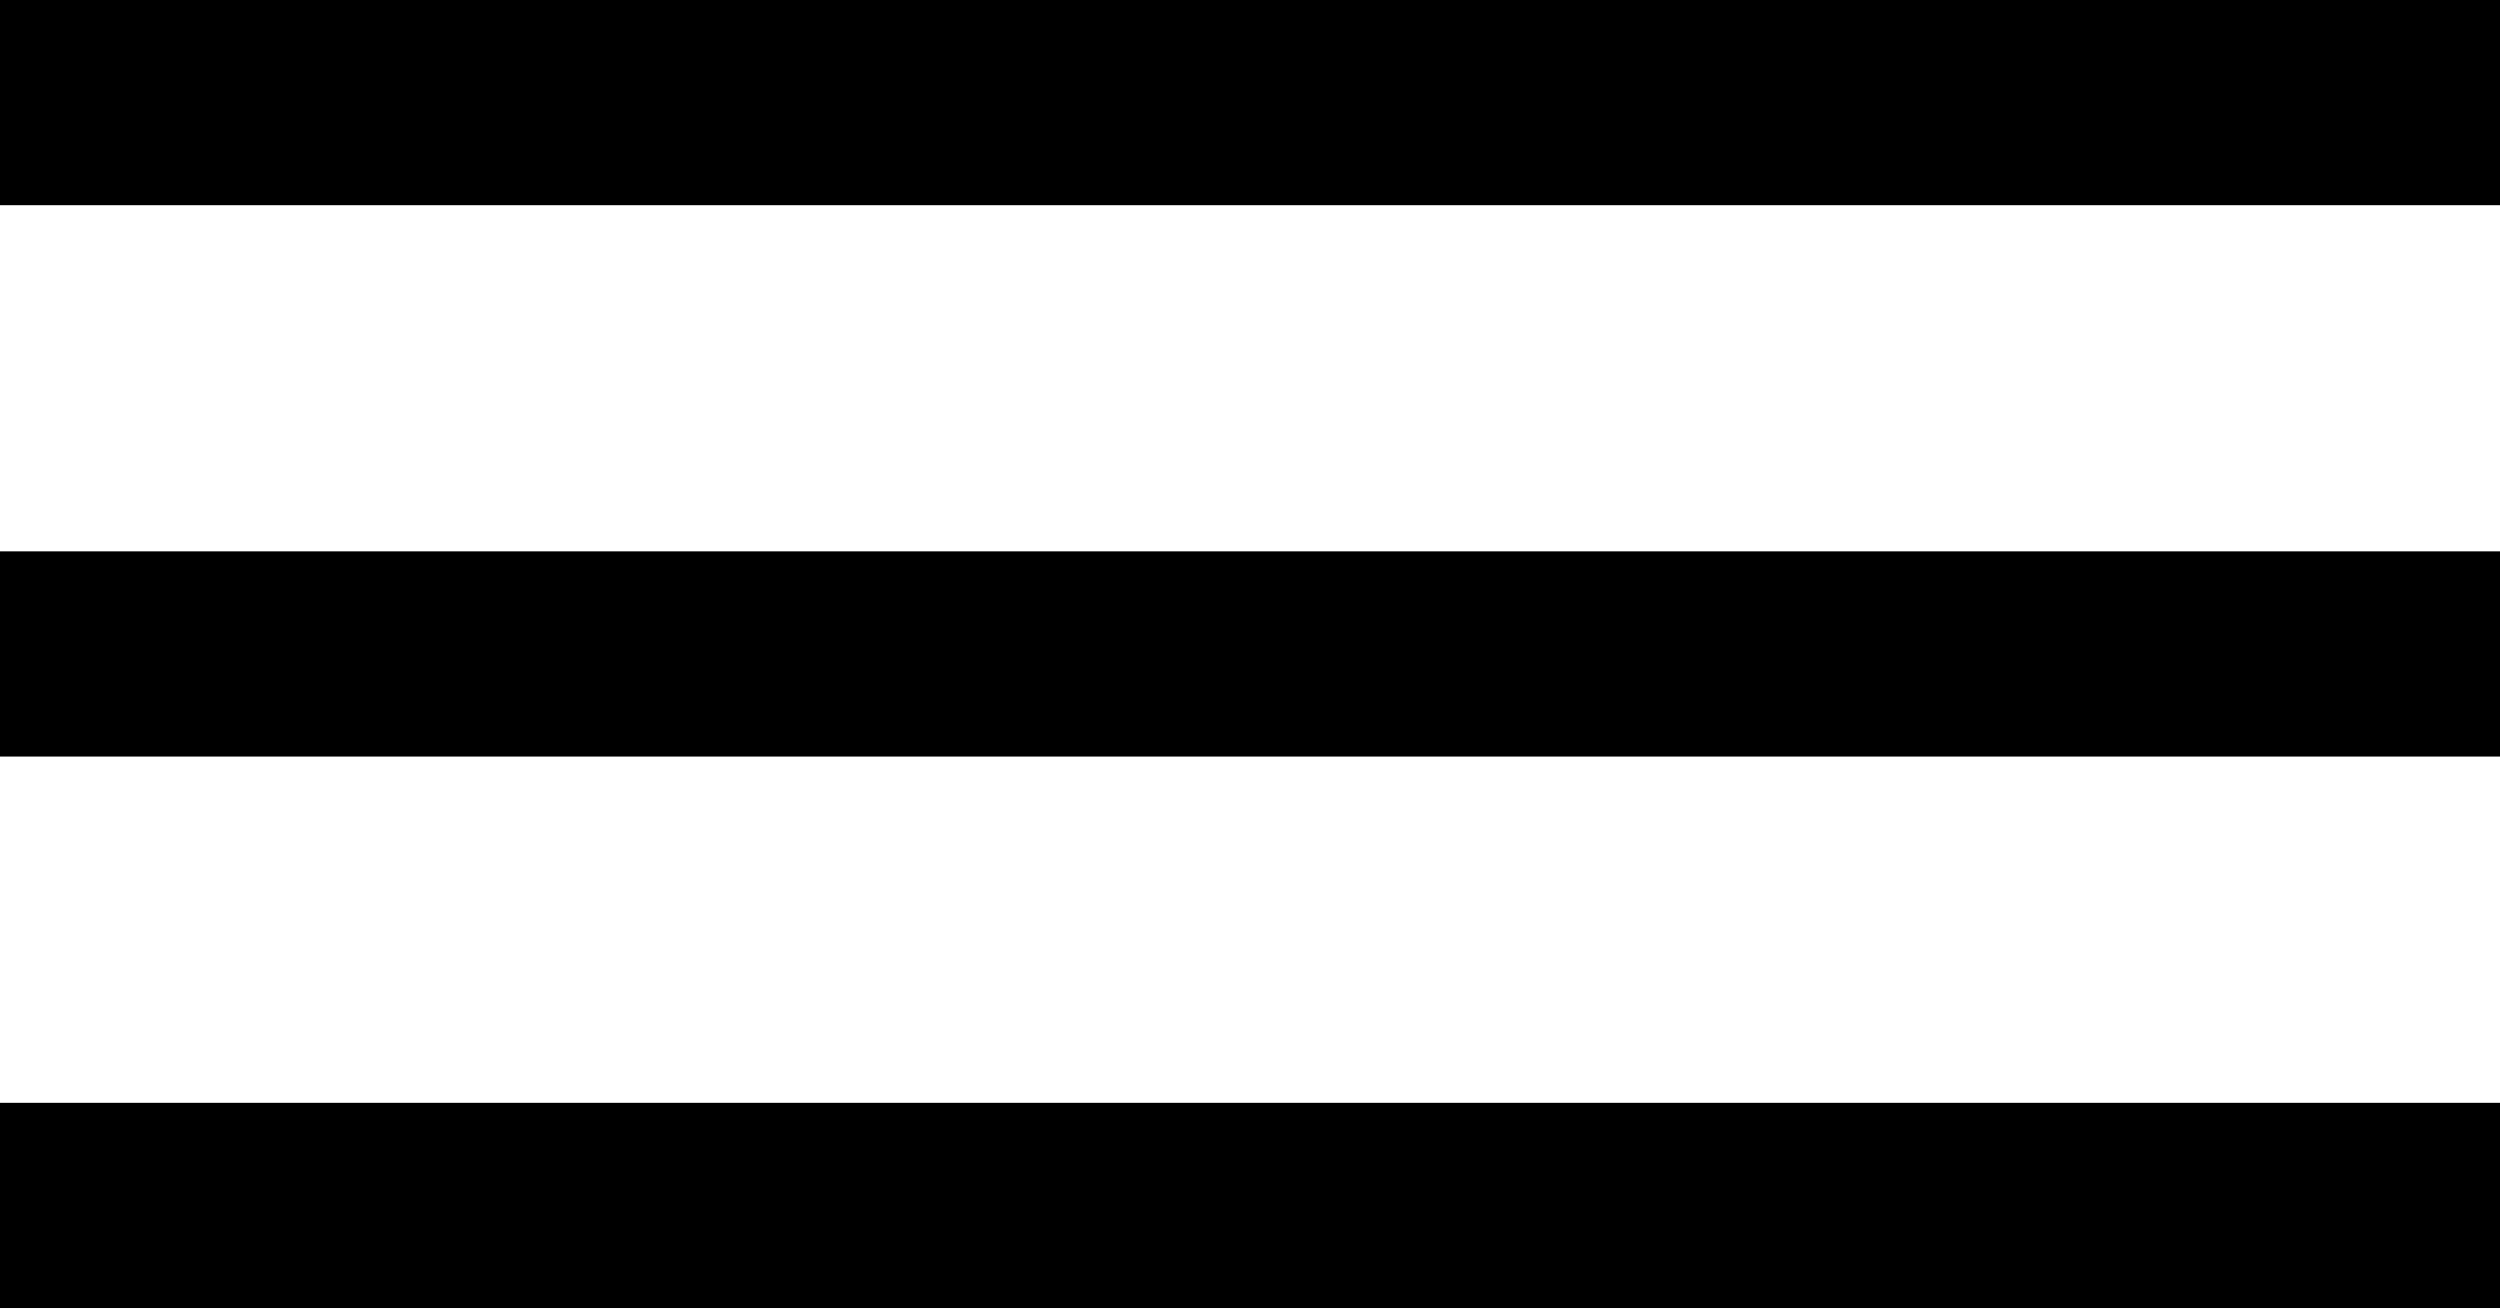 <?xml version="1.0" encoding="utf-8"?>
<!-- Generator: Adobe Illustrator 16.1.0, SVG Export Plug-In . SVG Version: 6.00 Build 0)  -->
<!DOCTYPE svg PUBLIC "-//W3C//DTD SVG 1.1//EN" "http://www.w3.org/Graphics/SVG/1.1/DTD/svg11.dtd">
<svg version="1.1" id="Layer_1" xmlns="http://www.w3.org/2000/svg" xmlns:xlink="http://www.w3.org/1999/xlink" x="0px" y="0px"
	 width="24.367px" height="12.781px" viewBox="0 0 24.367 12.781" enable-background="new 0 0 24.367 12.781" xml:space="preserve">
<line fill="none" stroke="#000000" stroke-width="2" stroke-miterlimit="10" x1="24.401" y1="1" x2="-0.001" y2="1"/>
<line fill="none" stroke="#000000" stroke-width="2" stroke-miterlimit="10" x1="24.401" y1="6.374" x2="-0.001" y2="6.374"/>
<line fill="none" stroke="#000000" stroke-width="2" stroke-miterlimit="10" x1="24.401" y1="11.749" x2="-0.001" y2="11.749"/>
</svg>
